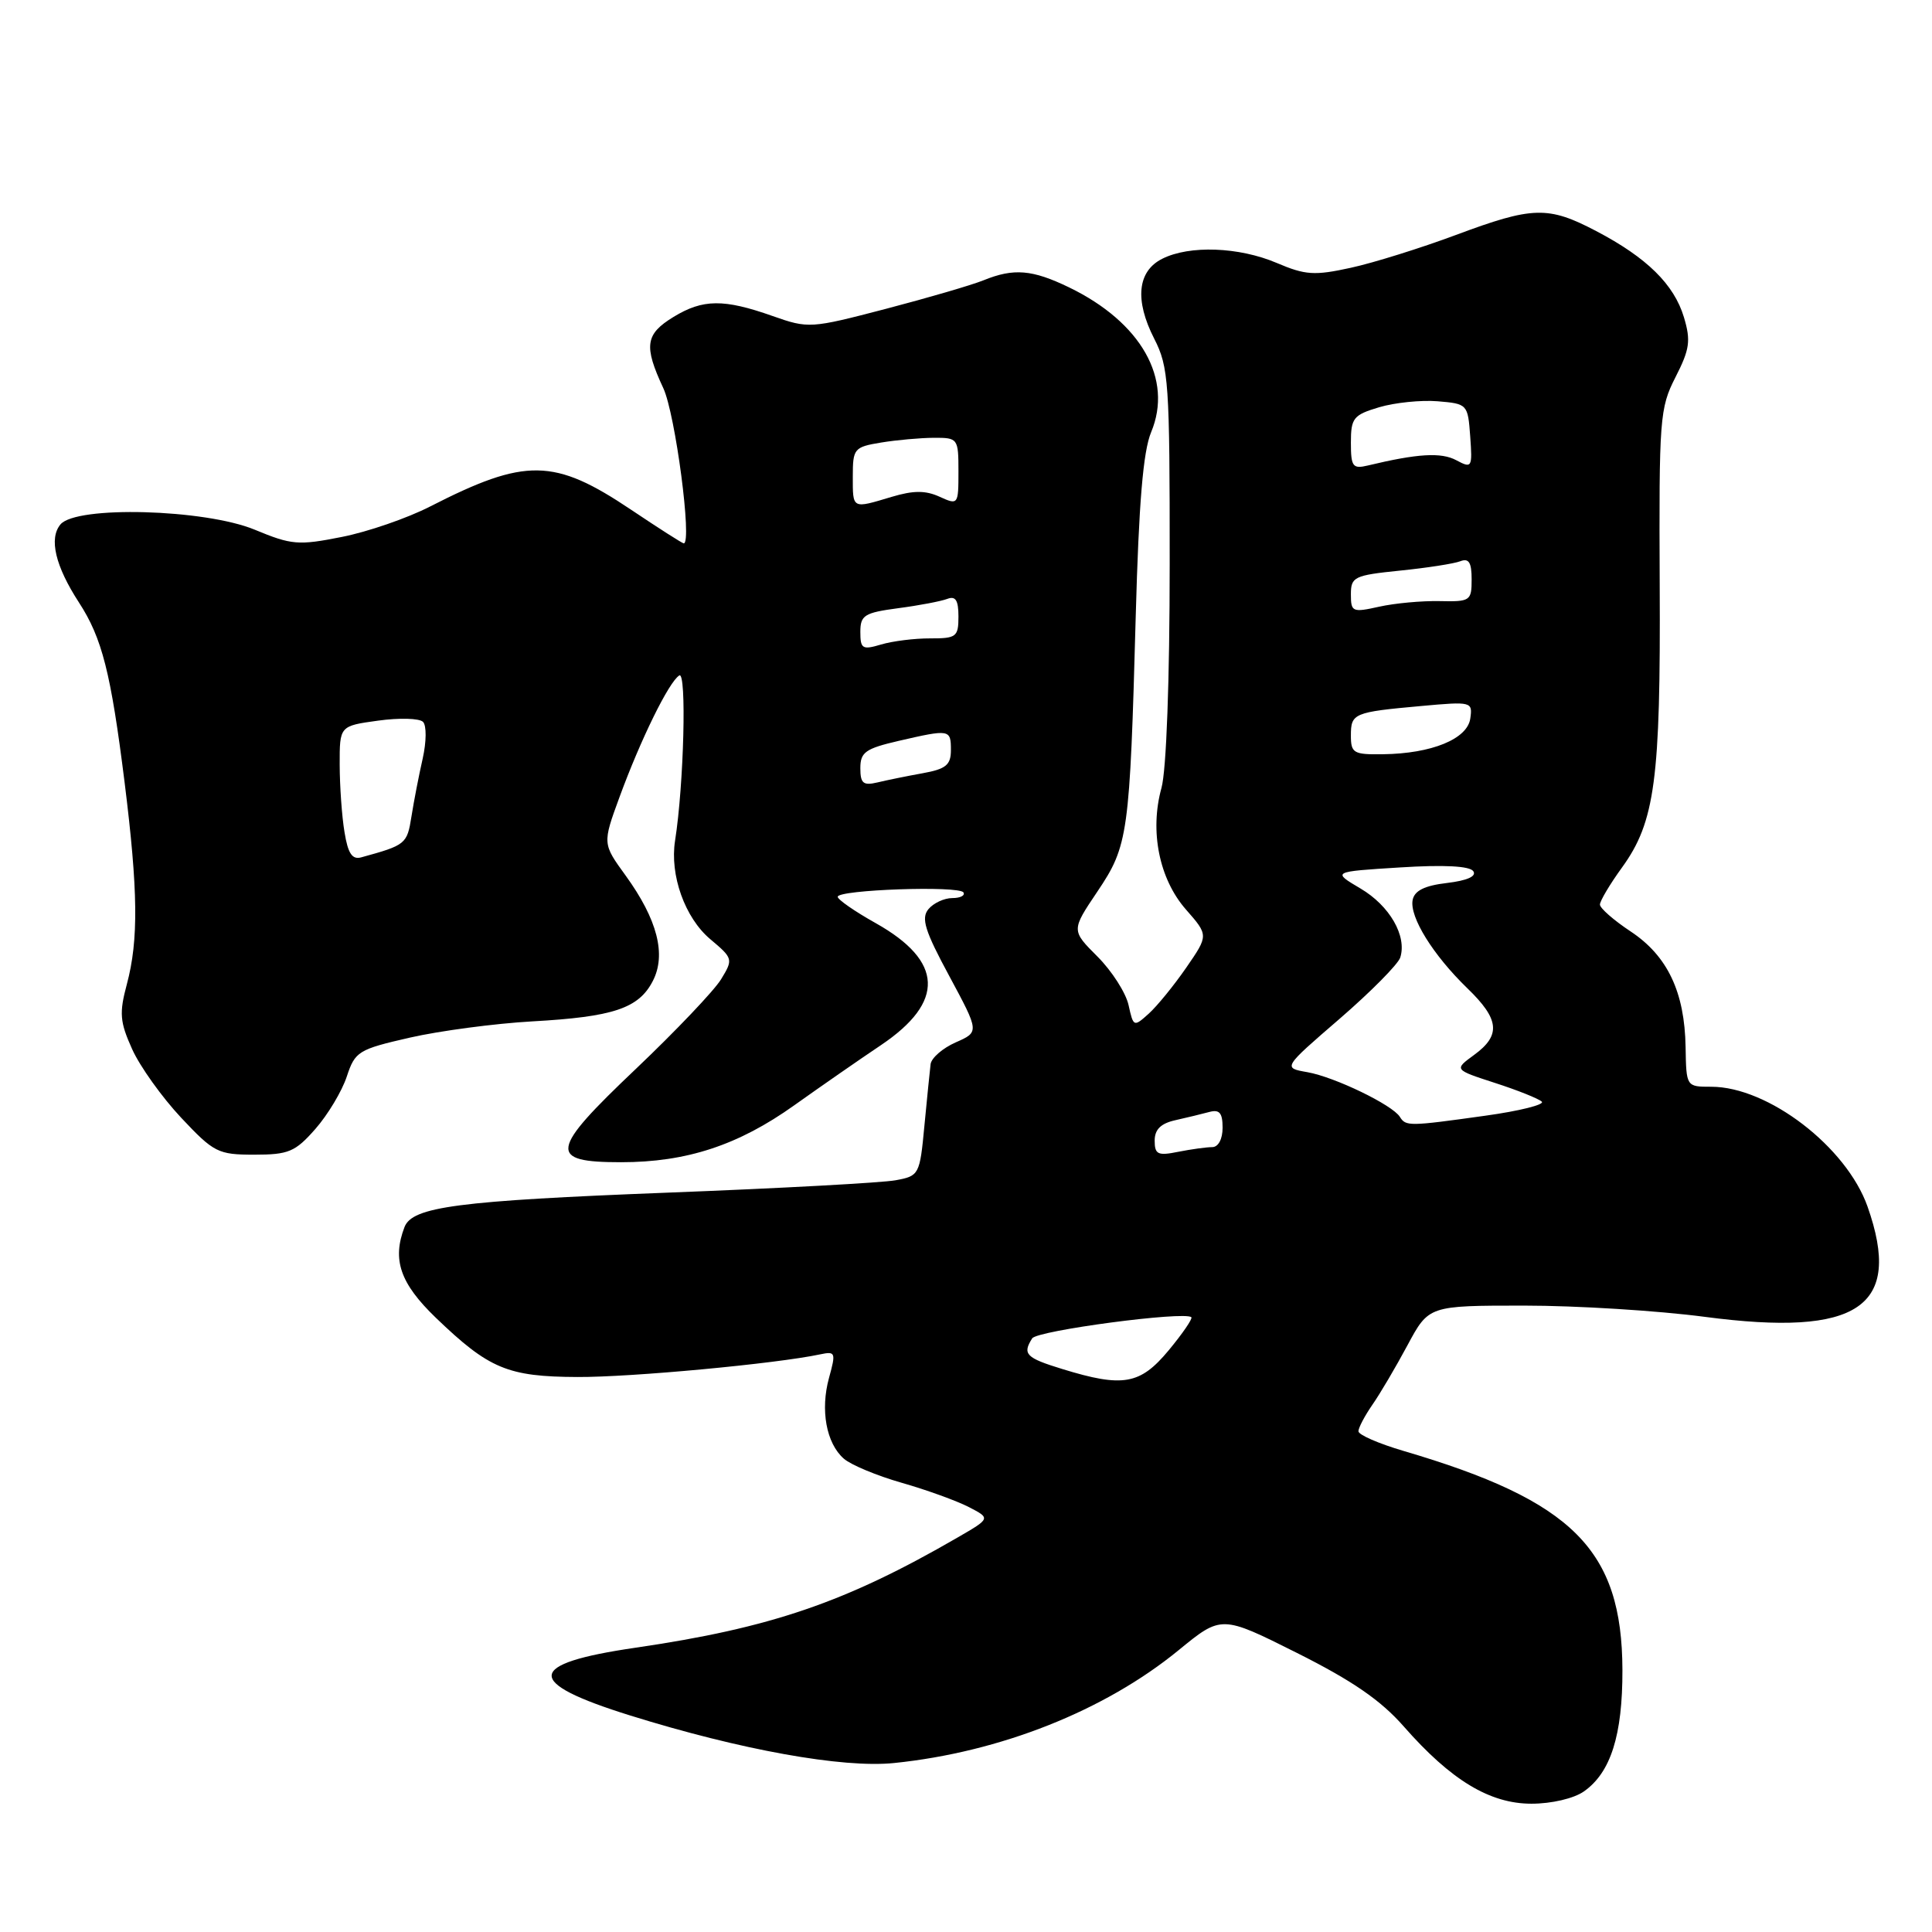 <?xml version="1.0" encoding="UTF-8" standalone="no"?>
<!DOCTYPE svg PUBLIC "-//W3C//DTD SVG 1.1//EN" "http://www.w3.org/Graphics/SVG/1.1/DTD/svg11.dtd" >
<svg xmlns="http://www.w3.org/2000/svg" xmlns:xlink="http://www.w3.org/1999/xlink" version="1.1" viewBox="0 0 256 256">
 <g >
 <path fill="currentColor"
d=" M 209.88 237.37 C 213.43 234.88 215.00 229.93 214.98 221.28 C 214.93 205.36 208.44 198.86 185.99 192.26 C 182.69 191.29 180.00 190.12 180.00 189.65 C 180.00 189.19 180.83 187.61 181.84 186.15 C 182.86 184.69 184.95 181.14 186.50 178.25 C 189.32 173.00 189.32 173.00 201.97 173.00 C 208.93 173.00 219.70 173.67 225.90 174.49 C 246.27 177.17 252.15 173.19 247.46 159.88 C 244.66 151.96 234.28 144.00 226.75 144.00 C 223.44 144.00 223.44 144.00 223.35 138.75 C 223.23 131.45 220.95 126.66 216.08 123.43 C 213.84 121.95 212.00 120.34 212.00 119.86 C 212.00 119.38 213.32 117.16 214.93 114.94 C 219.30 108.90 220.05 103.30 219.92 77.52 C 219.82 55.44 219.92 54.08 222.01 49.98 C 223.90 46.28 224.06 45.14 223.13 42.04 C 221.82 37.68 218.21 34.13 211.51 30.62 C 205.12 27.27 203.11 27.33 192.90 31.14 C 188.28 32.86 182.03 34.82 179.00 35.48 C 174.17 36.54 172.97 36.46 169.17 34.84 C 164.16 32.71 157.60 32.47 154.00 34.29 C 150.71 35.94 150.33 39.77 152.94 44.88 C 154.86 48.65 155.00 50.64 154.99 74.71 C 154.99 90.16 154.55 102.07 153.90 104.41 C 152.32 110.12 153.59 116.46 157.14 120.51 C 160.14 123.93 160.14 123.93 157.19 128.21 C 155.56 130.57 153.32 133.32 152.21 134.32 C 150.23 136.10 150.18 136.08 149.54 133.18 C 149.18 131.55 147.33 128.66 145.42 126.75 C 141.95 123.28 141.95 123.28 145.40 118.15 C 149.50 112.06 149.70 110.63 150.49 81.65 C 150.90 66.63 151.47 59.82 152.53 57.27 C 155.47 50.23 151.20 42.70 141.66 38.08 C 136.78 35.72 134.33 35.51 130.32 37.14 C 128.77 37.77 122.94 39.47 117.36 40.93 C 107.40 43.53 107.13 43.55 102.36 41.87 C 95.90 39.59 93.14 39.62 89.25 41.99 C 85.50 44.28 85.28 45.82 87.89 51.43 C 89.49 54.86 91.74 72.00 90.60 72.00 C 90.42 72.00 87.27 69.99 83.62 67.54 C 73.42 60.70 69.66 60.64 57.00 67.11 C 53.98 68.66 48.70 70.48 45.28 71.15 C 39.54 72.29 38.64 72.22 33.76 70.19 C 27.13 67.45 10.09 66.98 8.01 69.49 C 6.46 71.35 7.33 75.01 10.46 79.83 C 13.53 84.55 14.69 89.13 16.51 103.67 C 18.30 118.03 18.37 124.57 16.81 130.41 C 15.78 134.25 15.88 135.40 17.51 139.02 C 18.54 141.31 21.46 145.39 23.99 148.09 C 28.34 152.72 28.89 153.00 33.70 153.00 C 38.24 153.00 39.12 152.63 41.79 149.59 C 43.44 147.71 45.31 144.59 45.95 142.65 C 47.05 139.32 47.48 139.05 54.31 137.49 C 58.26 136.59 65.55 135.62 70.50 135.34 C 81.27 134.74 84.63 133.62 86.50 129.99 C 88.31 126.49 87.11 121.84 82.91 116.03 C 79.83 111.79 79.83 111.79 82.08 105.64 C 84.89 97.97 88.63 90.35 90.01 89.50 C 91.00 88.88 90.62 103.97 89.45 111.39 C 88.73 115.95 90.75 121.62 94.12 124.45 C 97.14 126.99 97.17 127.10 95.54 129.77 C 94.62 131.27 89.55 136.60 84.28 141.61 C 72.80 152.50 72.56 154.00 82.29 154.00 C 90.98 154.00 97.82 151.75 105.24 146.46 C 108.68 144.01 113.86 140.41 116.74 138.48 C 125.23 132.76 125.01 127.37 116.07 122.34 C 113.28 120.78 111.00 119.20 111.00 118.83 C 111.00 117.89 127.09 117.33 127.66 118.25 C 127.91 118.66 127.25 119.00 126.18 119.00 C 125.12 119.00 123.69 119.66 123.02 120.47 C 122.03 121.67 122.54 123.33 125.79 129.34 C 129.77 136.74 129.77 136.74 126.64 138.12 C 124.91 138.88 123.42 140.18 123.31 141.00 C 123.21 141.82 122.84 145.49 122.49 149.15 C 121.88 155.66 121.79 155.82 118.68 156.39 C 116.93 156.72 103.35 157.46 88.50 158.03 C 60.65 159.11 54.64 159.90 53.60 162.59 C 51.94 166.92 53.02 170.05 57.75 174.61 C 64.79 181.38 67.27 182.42 76.50 182.46 C 83.61 182.50 102.86 180.70 108.67 179.46 C 110.71 179.03 110.78 179.21 109.85 182.57 C 108.68 186.83 109.48 191.24 111.81 193.28 C 112.74 194.10 116.19 195.54 119.49 196.48 C 122.78 197.42 126.78 198.87 128.37 199.69 C 131.27 201.19 131.27 201.19 126.88 203.73 C 112.05 212.32 102.14 215.71 84.21 218.33 C 69.61 220.46 69.42 222.92 83.50 227.31 C 98.12 231.87 111.66 234.31 118.47 233.61 C 132.53 232.17 146.37 226.68 156.17 218.66 C 161.85 214.01 161.85 214.01 171.85 219.02 C 179.19 222.70 182.96 225.29 186.01 228.77 C 192.26 235.89 197.40 239.00 202.93 239.00 C 205.59 239.00 208.55 238.31 209.88 237.37 Z  M 140.75 181.40 C 135.93 179.92 135.45 179.42 136.77 177.34 C 137.43 176.30 156.98 173.71 157.86 174.54 C 158.05 174.73 156.70 176.70 154.86 178.92 C 151.07 183.48 148.81 183.88 140.75 181.40 Z  M 153.00 151.14 C 153.00 149.66 153.81 148.86 155.75 148.43 C 157.26 148.09 159.29 147.60 160.25 147.34 C 161.59 146.98 162.00 147.47 162.00 149.43 C 162.00 150.94 161.43 152.00 160.62 152.00 C 159.87 152.00 157.84 152.28 156.12 152.62 C 153.42 153.17 153.00 152.97 153.00 151.14 Z  M 185.49 147.99 C 184.51 146.41 176.86 142.71 173.24 142.07 C 169.97 141.50 169.97 141.50 177.50 135.00 C 181.63 131.43 185.25 127.77 185.54 126.88 C 186.45 124.03 184.14 120.01 180.27 117.73 C 176.50 115.50 176.50 115.50 185.50 114.94 C 191.35 114.57 194.75 114.75 195.22 115.44 C 195.68 116.11 194.42 116.68 191.73 117.00 C 188.75 117.35 187.42 118.02 187.18 119.26 C 186.76 121.51 189.88 126.54 194.43 130.95 C 198.69 135.06 198.91 137.17 195.33 139.78 C 192.66 141.73 192.66 141.73 198.08 143.49 C 201.06 144.45 203.86 145.57 204.29 145.97 C 204.73 146.36 201.35 147.21 196.79 147.84 C 186.70 149.25 186.28 149.26 185.49 147.99 Z  M 45.65 110.27 C 45.30 108.20 45.02 104.18 45.01 101.34 C 45.00 96.19 45.00 96.19 50.09 95.49 C 52.89 95.10 55.57 95.17 56.05 95.65 C 56.53 96.13 56.51 98.27 56.01 100.51 C 55.51 102.70 54.84 106.16 54.52 108.19 C 53.94 111.85 53.77 111.98 47.88 113.60 C 46.67 113.94 46.11 113.11 45.65 110.27 Z  M 114.00 101.78 C 114.00 99.67 114.68 99.19 119.08 98.17 C 125.85 96.61 126.00 96.63 126.00 99.39 C 126.00 101.36 125.35 101.90 122.25 102.46 C 120.19 102.83 117.49 103.38 116.25 103.68 C 114.38 104.12 114.00 103.80 114.00 101.78 Z  M 179.00 97.47 C 179.00 94.51 179.35 94.36 188.32 93.55 C 195.01 92.94 195.14 92.98 194.82 95.21 C 194.44 97.92 189.70 99.86 183.25 99.94 C 179.35 100.00 179.00 99.79 179.00 97.47 Z  M 114.00 83.74 C 114.00 81.52 114.52 81.19 119.01 80.59 C 121.77 80.23 124.69 79.67 125.51 79.36 C 126.62 78.93 127.00 79.53 127.00 81.69 C 127.00 84.38 126.73 84.60 123.25 84.59 C 121.19 84.58 118.26 84.95 116.75 85.40 C 114.27 86.14 114.00 85.97 114.00 83.74 Z  M 179.00 78.75 C 179.00 76.44 179.43 76.23 185.49 75.61 C 189.06 75.25 192.66 74.69 193.49 74.37 C 194.63 73.93 195.00 74.52 195.00 76.77 C 195.00 79.62 194.82 79.74 190.75 79.65 C 188.41 79.60 184.81 79.93 182.75 80.39 C 179.20 81.18 179.00 81.09 179.00 78.75 Z  M 113.00 63.13 C 113.00 59.44 113.17 59.23 116.75 58.64 C 118.81 58.30 121.96 58.02 123.75 58.01 C 126.93 58.00 127.00 58.09 127.00 62.48 C 127.00 66.89 126.96 66.94 124.50 65.82 C 122.63 64.97 121.04 64.97 118.14 65.84 C 112.87 67.42 113.00 67.49 113.00 63.13 Z  M 179.00 58.65 C 179.00 55.39 179.33 54.98 182.75 53.96 C 184.81 53.35 188.30 52.99 190.50 53.17 C 194.44 53.50 194.50 53.56 194.81 57.82 C 195.11 61.97 195.04 62.09 192.96 60.98 C 190.96 59.91 187.83 60.10 181.25 61.68 C 179.24 62.16 179.00 61.84 179.00 58.65 Z "/>
</g>
</svg>